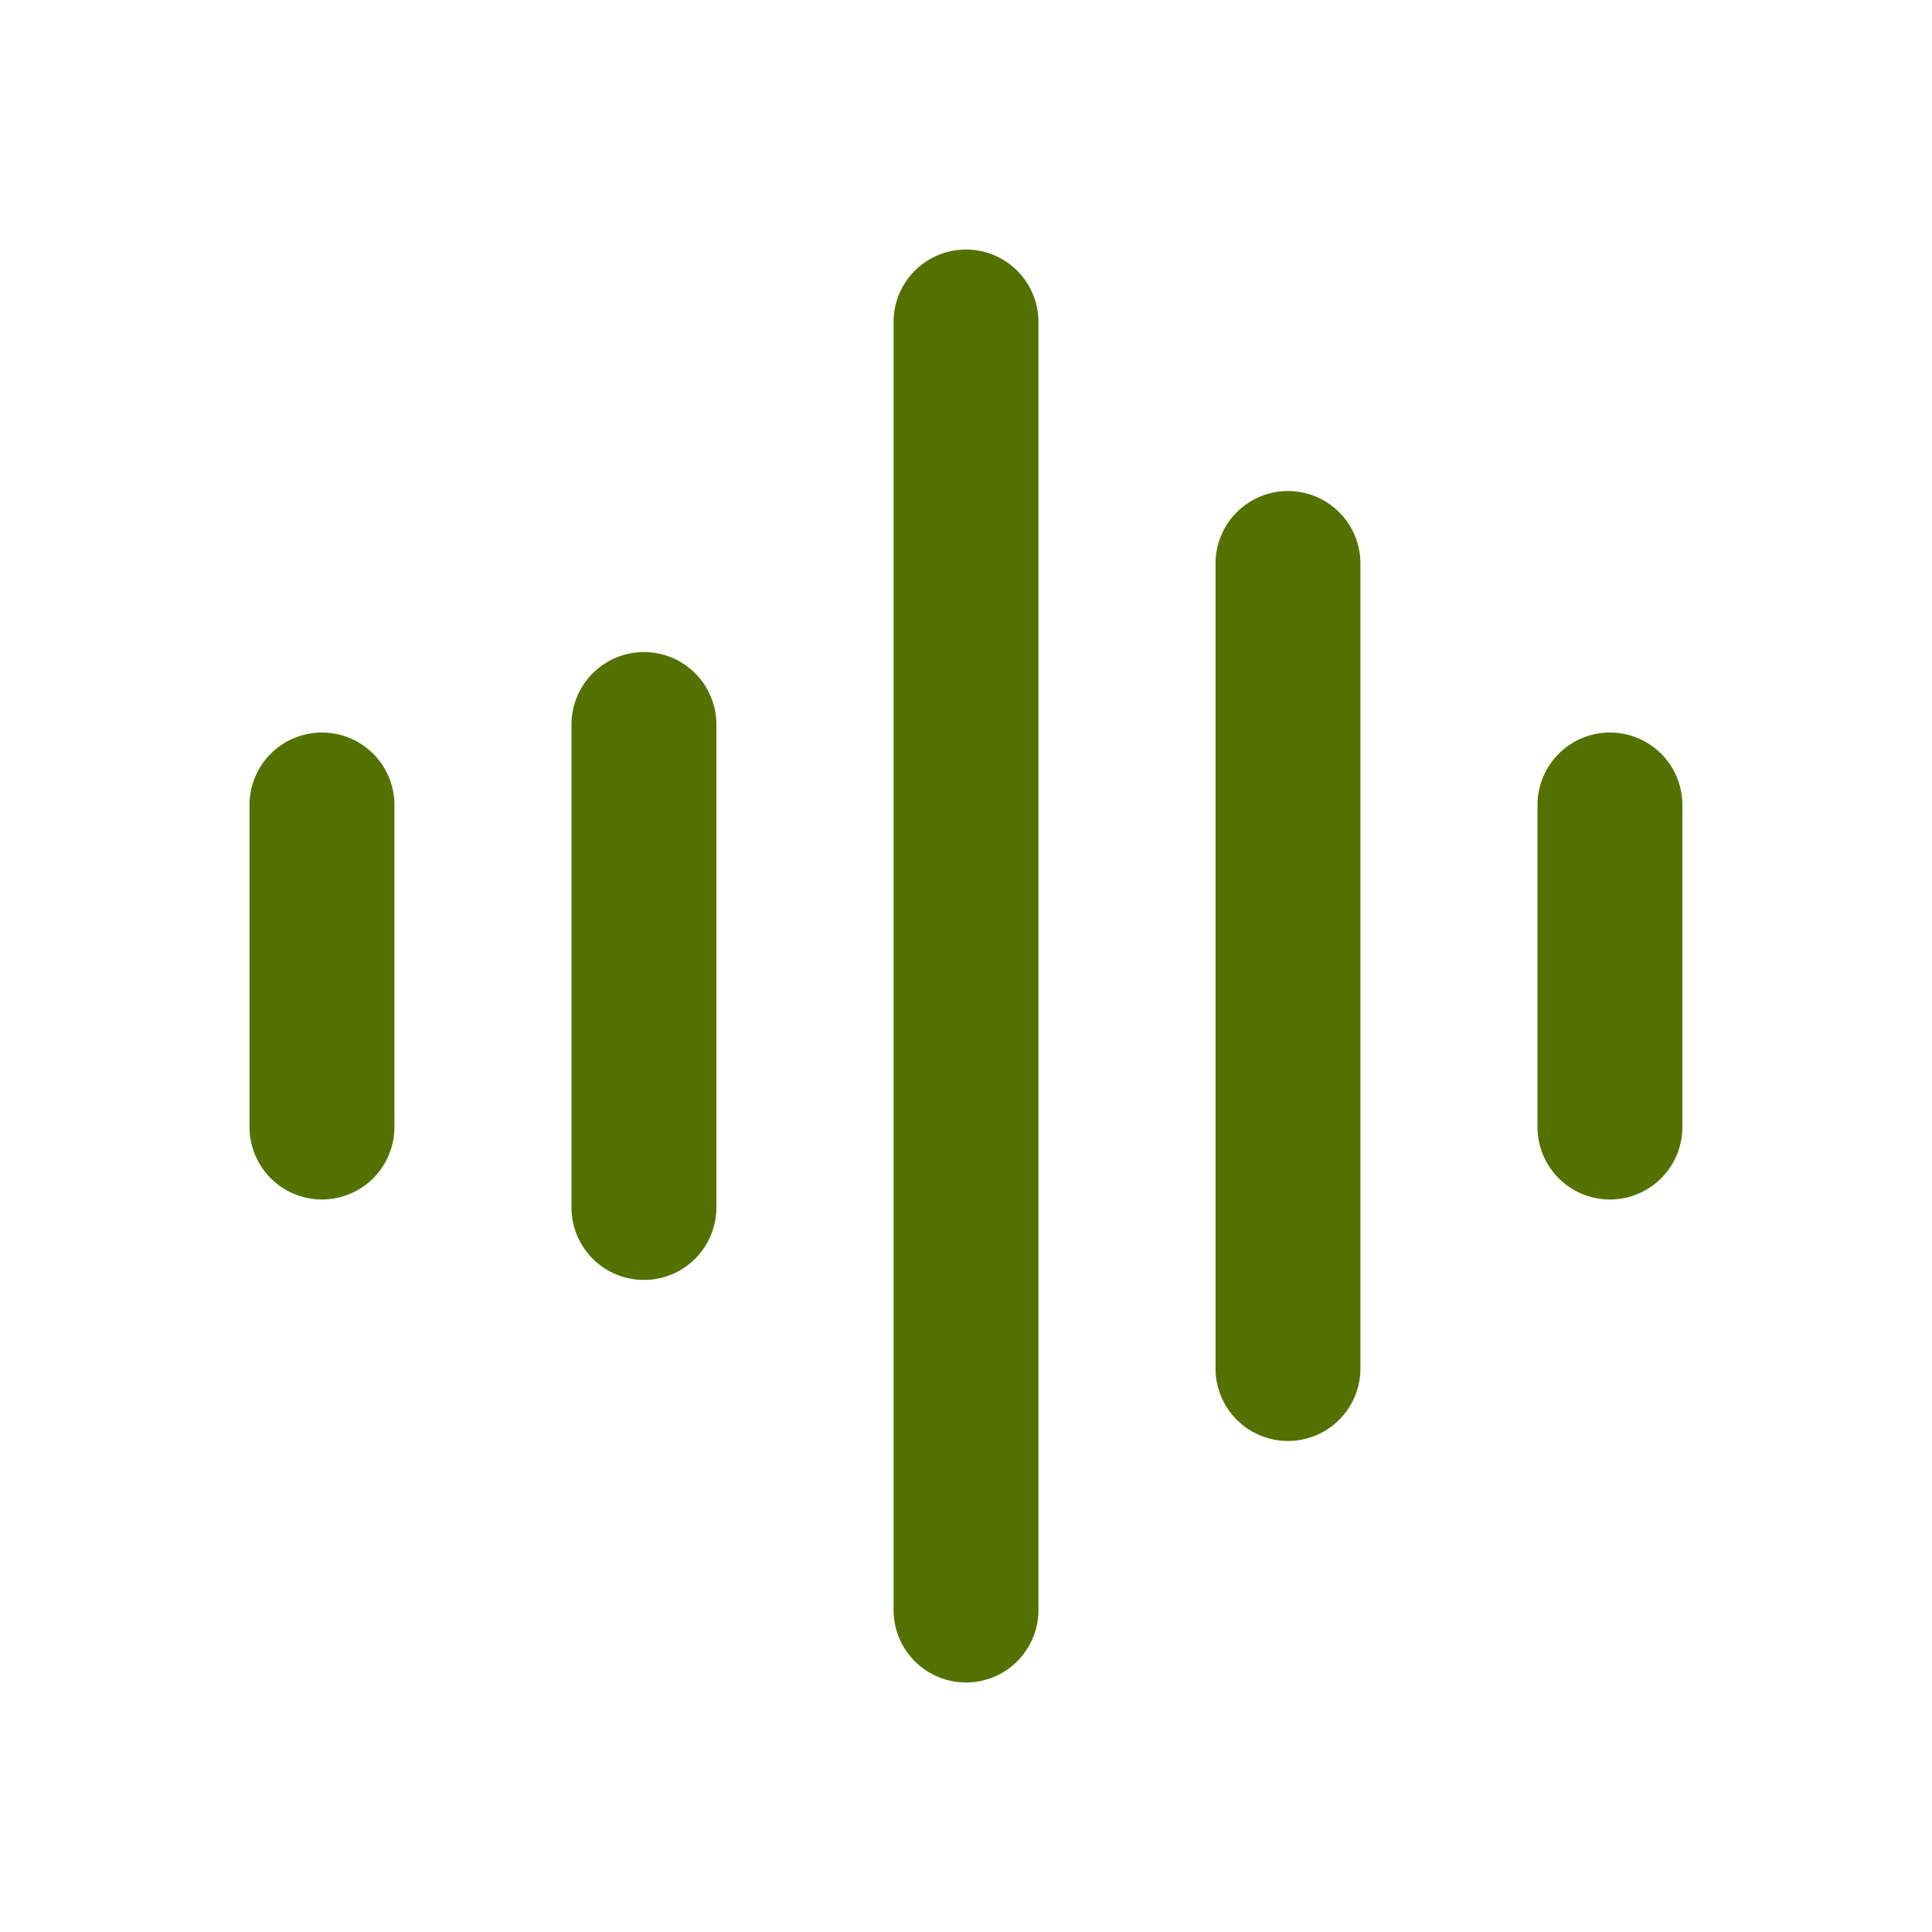 <svg width="20" height="20" viewBox="0 0 20 20" fill="none" xmlns="http://www.w3.org/2000/svg">
<path d="M10 3.333V16.667" stroke="#547100" stroke-width="1.5" stroke-linecap="round" stroke-linejoin="round"/>
<path d="M6.666 7.5V12.5" stroke="#547100" stroke-width="1.5" stroke-linecap="round" stroke-linejoin="round"/>
<path d="M16.666 8.333V11.667" stroke="#547100" stroke-width="1.5" stroke-linecap="round" stroke-linejoin="round"/>
<path d="M3.333 8.333V11.667" stroke="#547100" stroke-width="1.5" stroke-linecap="round" stroke-linejoin="round"/>
<path d="M13.333 5.833V14.167" stroke="#547100" stroke-width="1.5" stroke-linecap="round" stroke-linejoin="round"/>
</svg>
